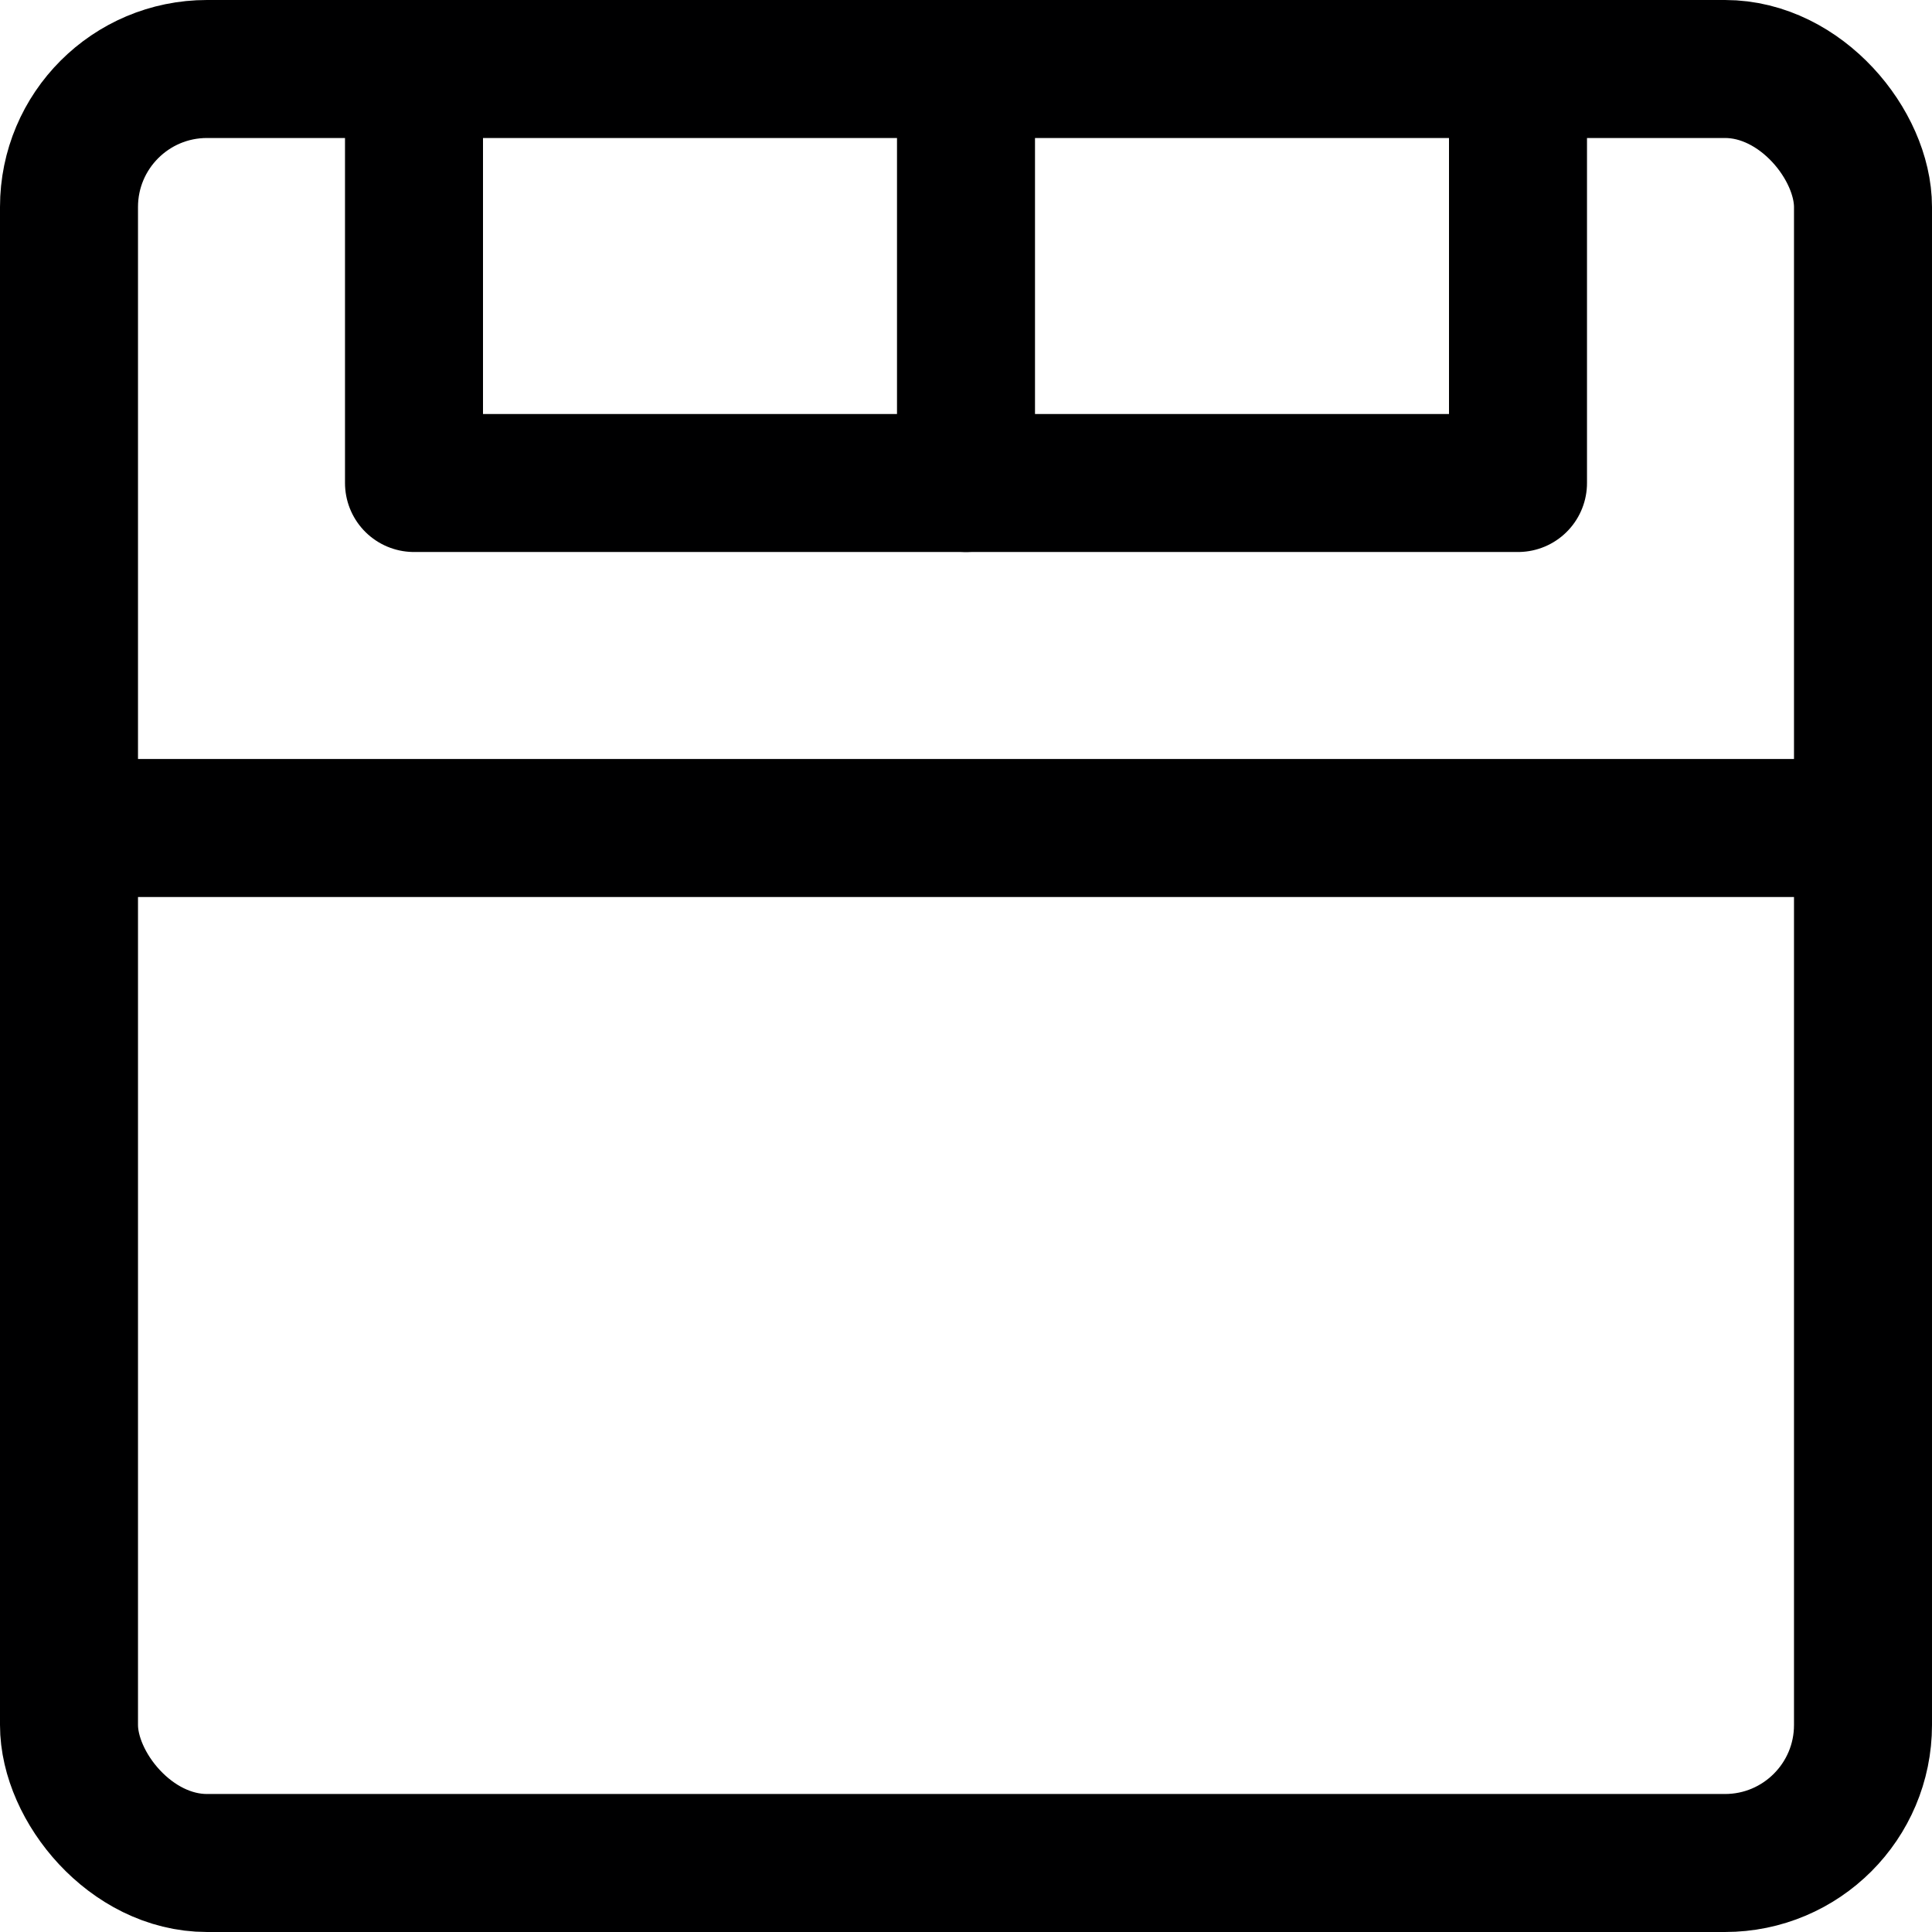 <svg xmlns="http://www.w3.org/2000/svg" viewBox="0 0 14 14">
  <g>
    <rect x="0.5" y="0.5" width="13" height="13" rx="1" style="fill: none;stroke: #000001;stroke-linecap: round;stroke-linejoin: round"/>
    <polyline points="7 3.5 3 3.5 3 0.5" style="fill: none;stroke: #000001;stroke-linecap: round;stroke-linejoin: round"/>
    <polyline points="11 0.5 11 3.5 7 3.5 7 0.5" style="fill: none;stroke: #000001;stroke-linecap: round;stroke-linejoin: round"/>
    <line x1="0.5" y1="6" x2="13.5" y2="6" style="fill: none;stroke: #000001;stroke-linecap: round;stroke-linejoin: round"/>
  </g>
</svg>
